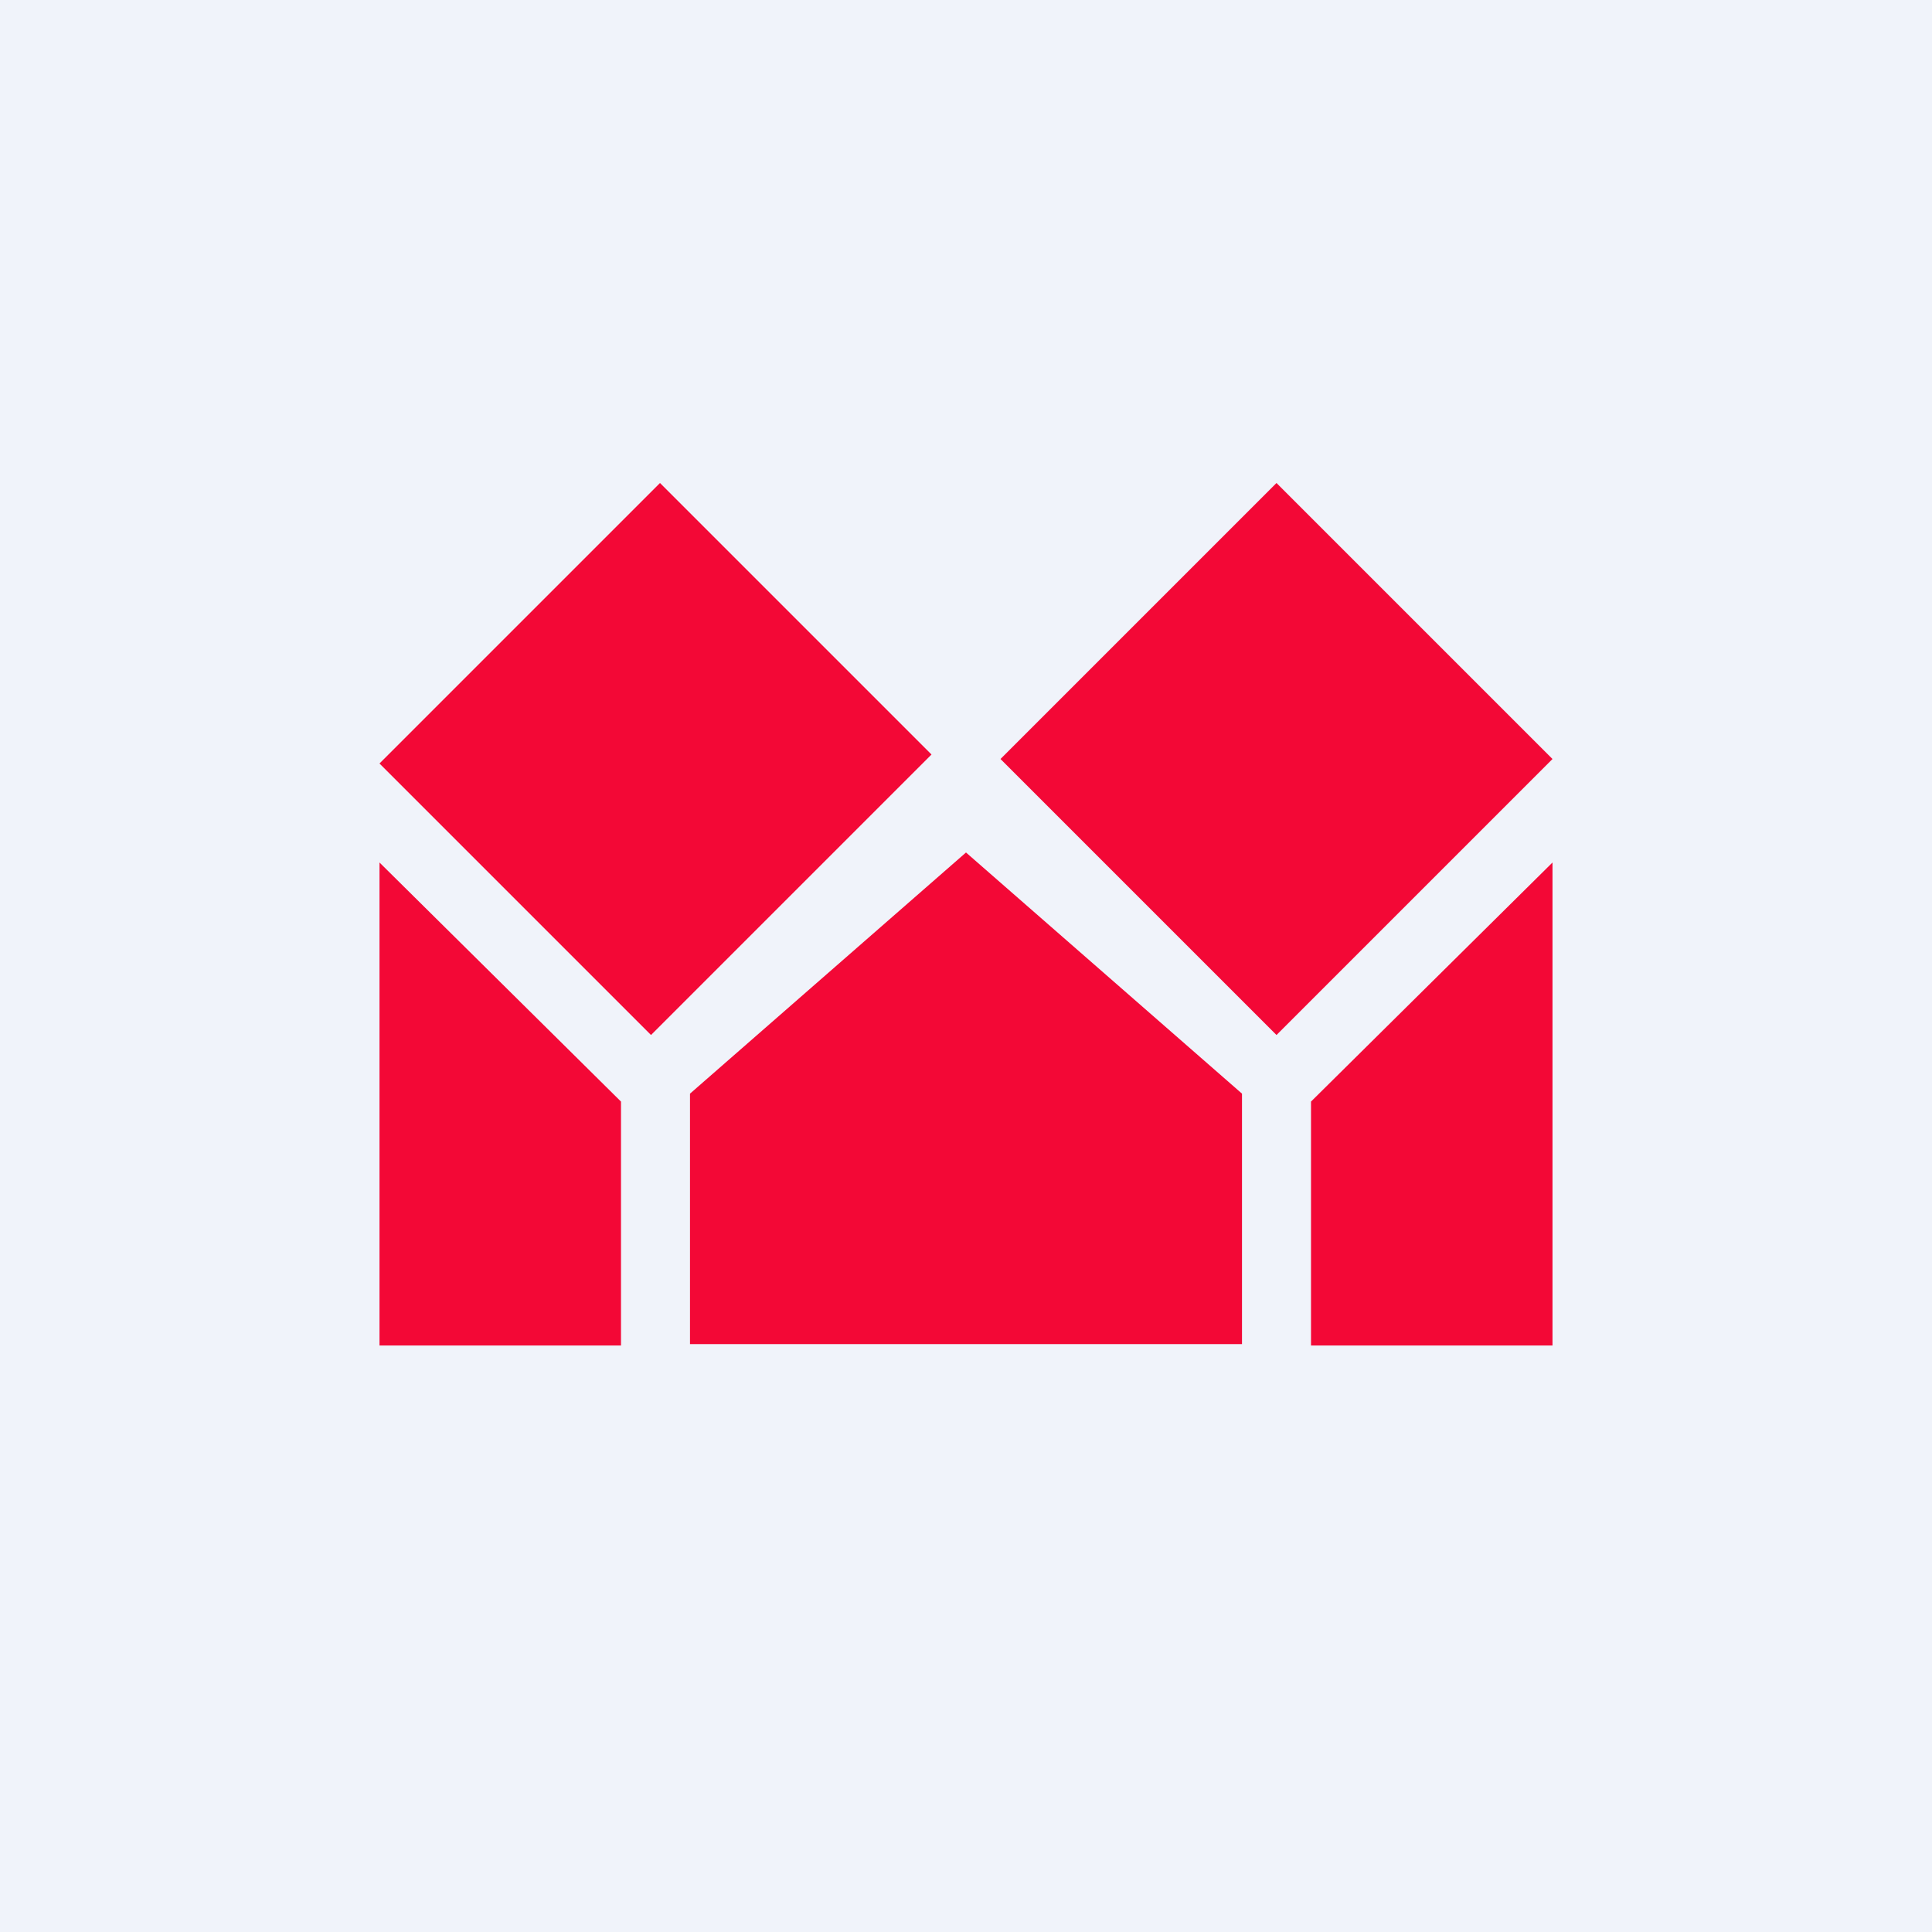 <!-- by TradingView --><svg width="56" height="56" viewBox="0 0 56 56" xmlns="http://www.w3.org/2000/svg"><path fill="#F0F3FA" d="M0 0h56v56H0z"/><path d="M11 22.13 19.13 14 27 21.87 18.87 30 11 22.13Zm9 9.58v7.25h16V31.7l-8-6.99-8 6.99ZM11 39V25l7 6.93V39h-7Zm34 0V25l-7 6.93V39h7Zm-8-25-8 8 8 8 8-8-8-8Z" fill="#F30836"/></svg>